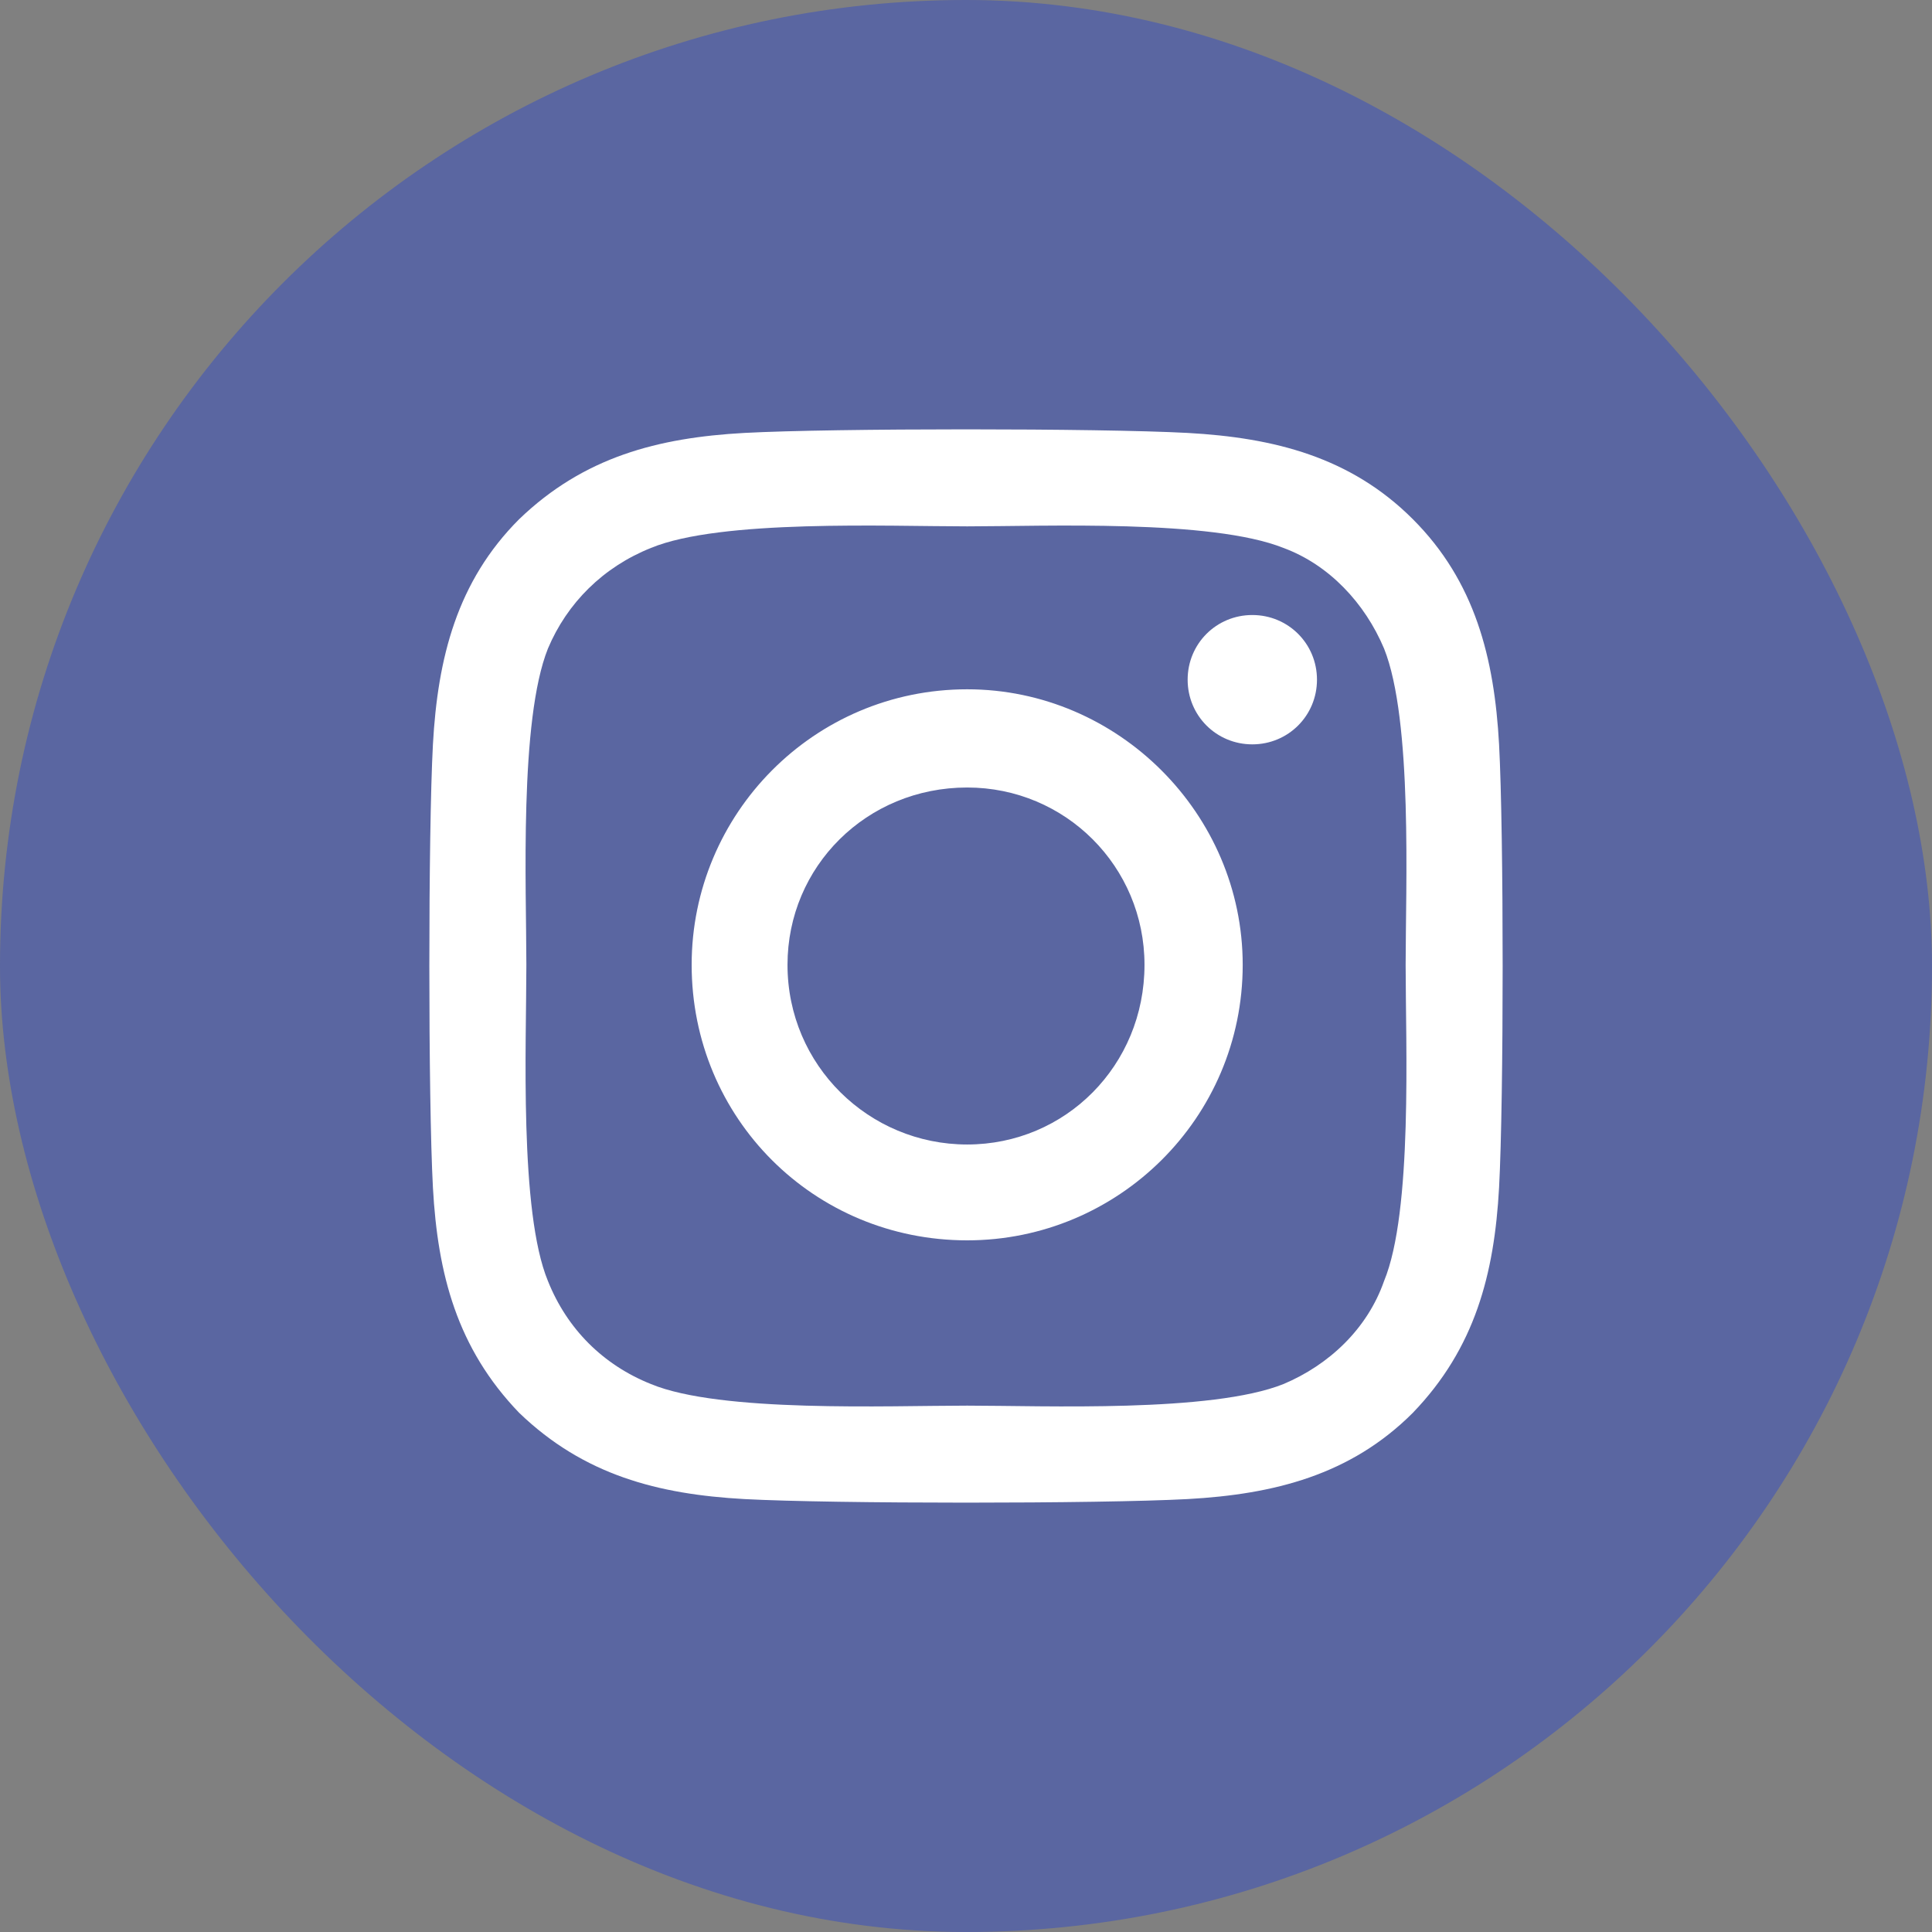 <svg width="36" height="36" viewBox="0 0 36 36" fill="none" xmlns="http://www.w3.org/2000/svg">
<rect x="0" y="0" width="36" height="36" fill="#808080" stroke="none"/>
<rect width="36" height="36" rx="18" fill="#0328EE" fill-opacity="0.3"/>
<path d="M18.022 12.844C15.165 12.844 12.888 15.165 12.888 17.978C12.888 20.835 15.165 23.112 18.022 23.112C20.835 23.112 23.156 20.835 23.156 17.978C23.156 15.165 20.835 12.844 18.022 12.844ZM18.022 21.326C16.192 21.326 14.674 19.853 14.674 17.978C14.674 16.147 16.147 14.674 18.022 14.674C19.853 14.674 21.326 16.147 21.326 17.978C21.326 19.853 19.853 21.326 18.022 21.326ZM24.54 12.665C24.54 11.995 24.005 11.46 23.335 11.46C22.665 11.46 22.13 11.995 22.13 12.665C22.13 13.335 22.665 13.87 23.335 13.87C24.005 13.87 24.54 13.335 24.54 12.665ZM27.933 13.87C27.844 12.263 27.487 10.835 26.326 9.674C25.165 8.513 23.737 8.156 22.13 8.067C20.478 7.978 15.522 7.978 13.87 8.067C12.263 8.156 10.88 8.513 9.674 9.674C8.513 10.835 8.156 12.263 8.067 13.87C7.978 15.522 7.978 20.478 8.067 22.13C8.156 23.737 8.513 25.12 9.674 26.326C10.88 27.487 12.263 27.844 13.87 27.933C15.522 28.022 20.478 28.022 22.13 27.933C23.737 27.844 25.165 27.487 26.326 26.326C27.487 25.12 27.844 23.737 27.933 22.13C28.022 20.478 28.022 15.522 27.933 13.87ZM25.79 23.87C25.478 24.763 24.763 25.433 23.915 25.79C22.576 26.326 19.451 26.192 18.022 26.192C16.549 26.192 13.424 26.326 12.13 25.79C11.237 25.433 10.567 24.763 10.21 23.87C9.674 22.576 9.808 19.451 9.808 17.978C9.808 16.549 9.674 13.424 10.21 12.085C10.567 11.237 11.237 10.567 12.13 10.21C13.424 9.674 16.549 9.808 18.022 9.808C19.451 9.808 22.576 9.674 23.915 10.21C24.763 10.522 25.433 11.237 25.79 12.085C26.326 13.424 26.192 16.549 26.192 17.978C26.192 19.451 26.326 22.576 25.79 23.87Z" fill="white"/>
</svg>
